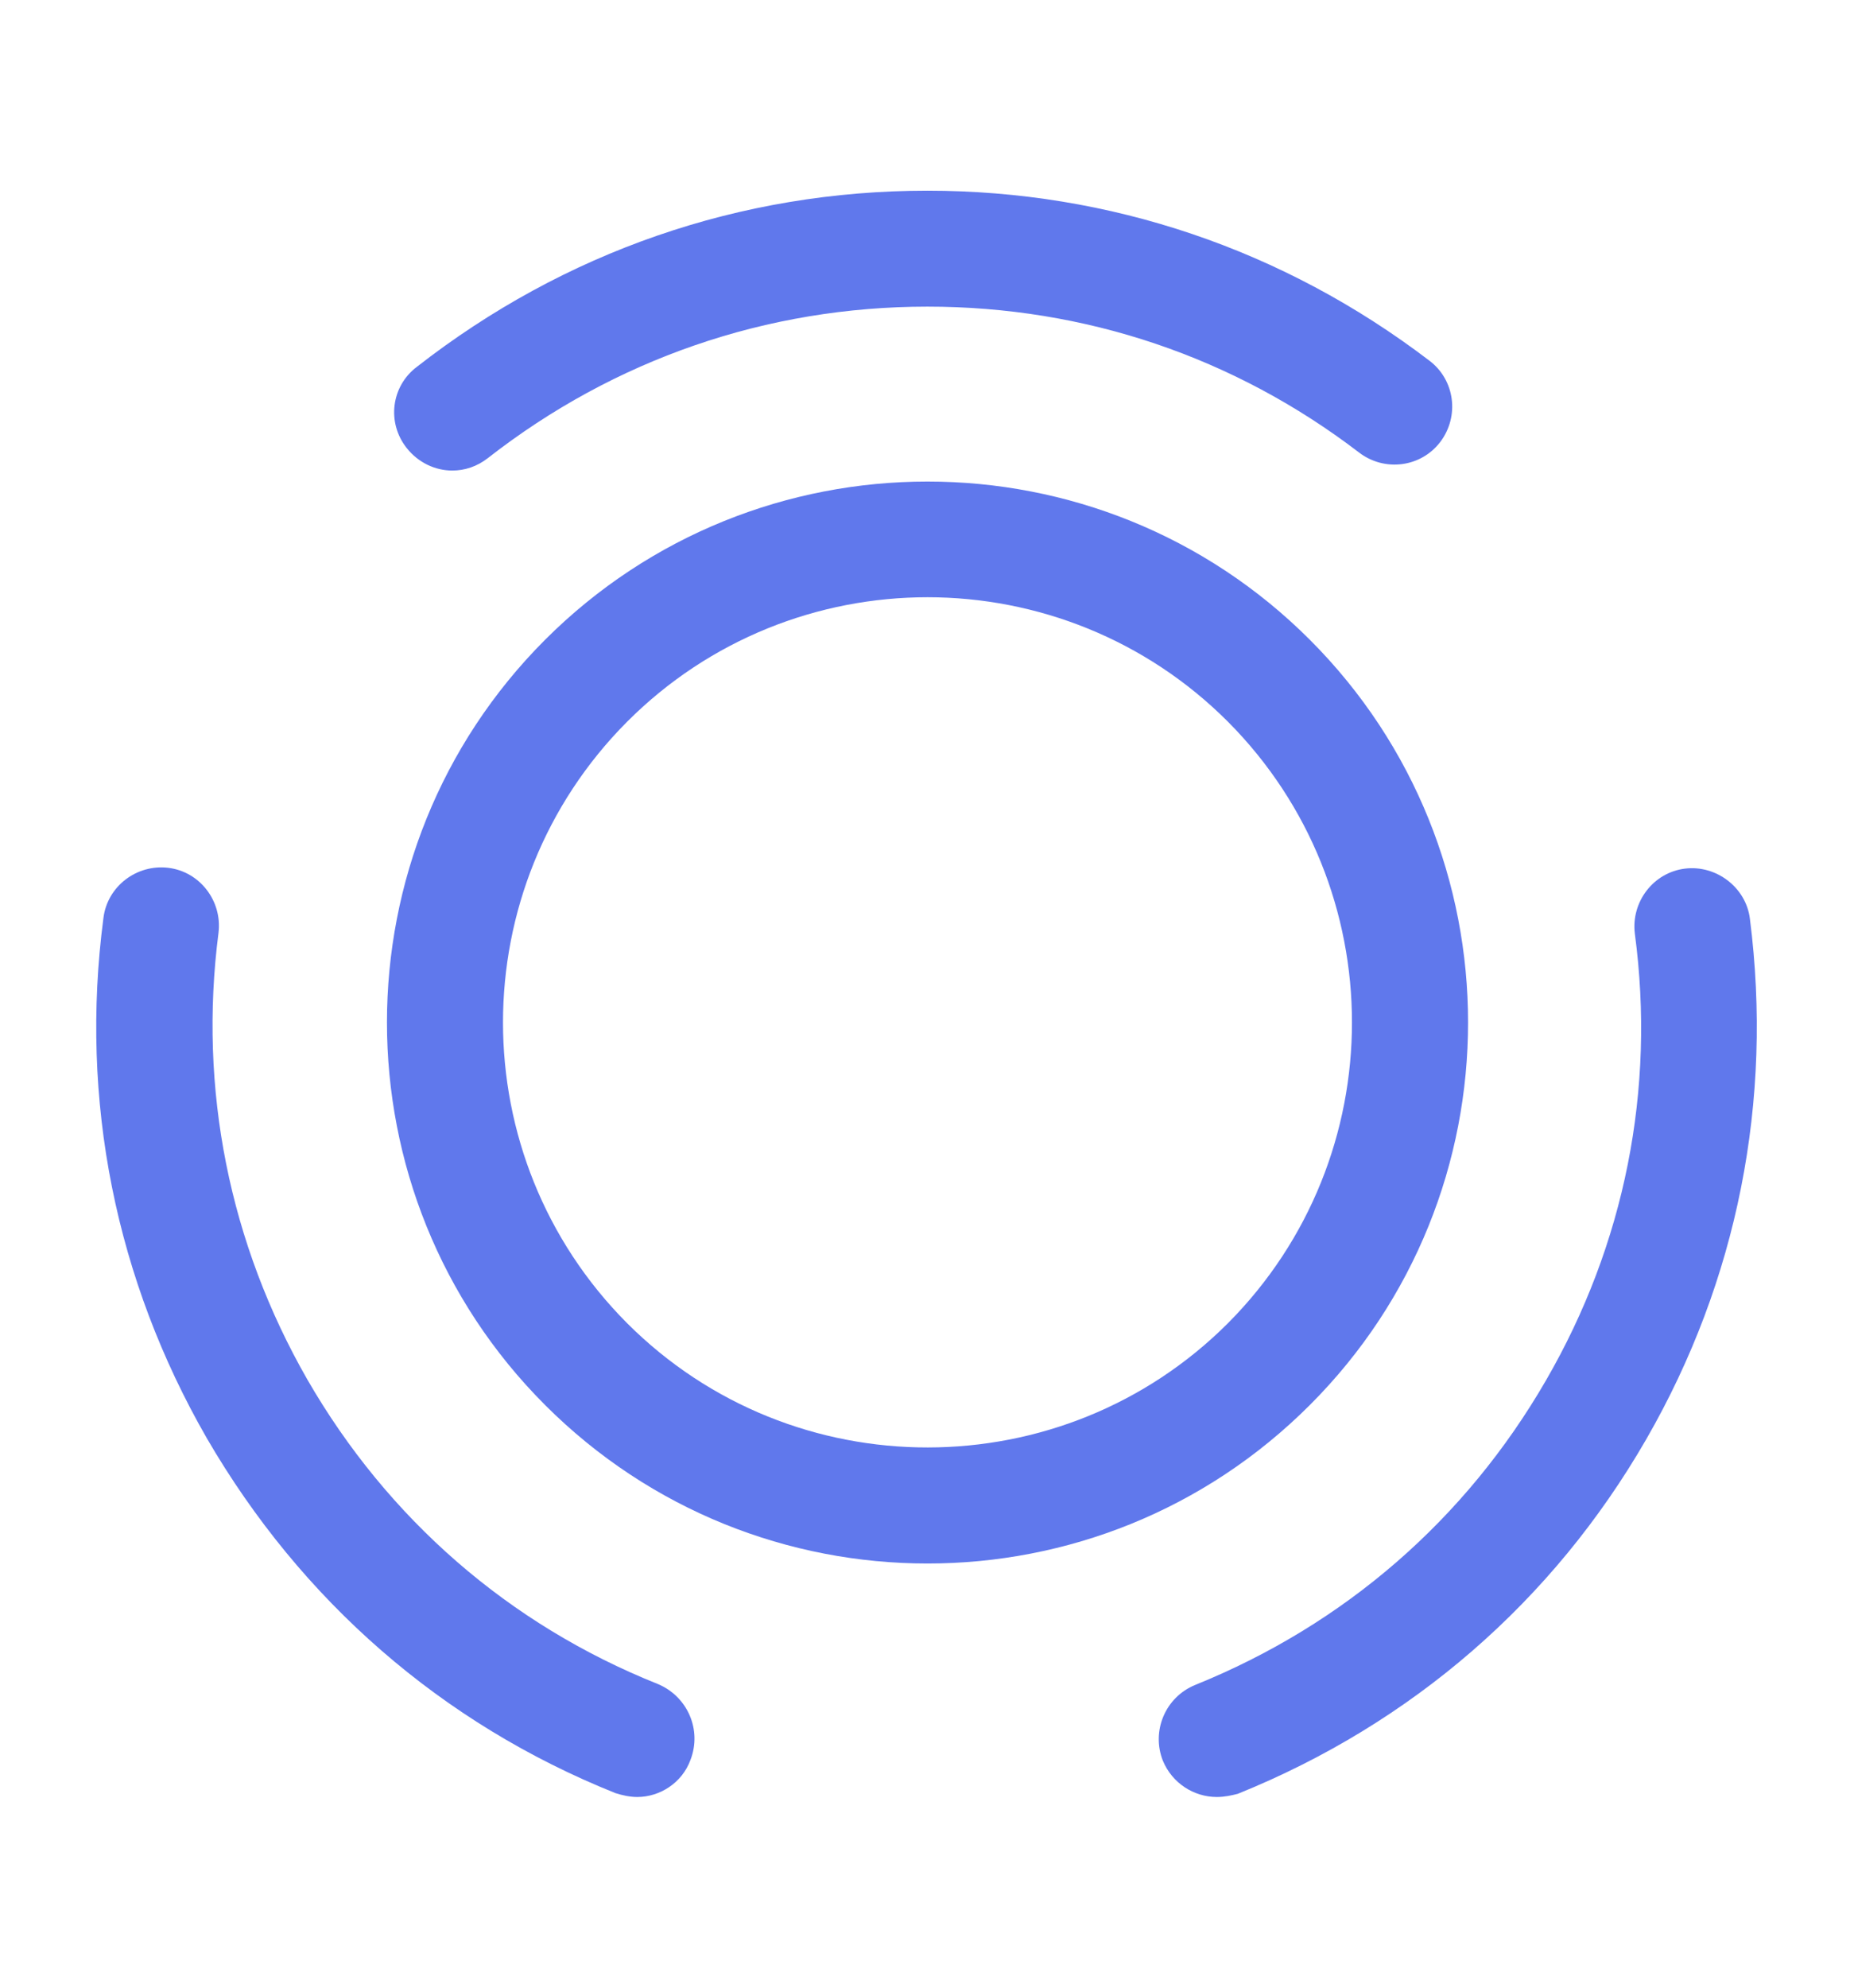 <svg width="14" height="15" viewBox="0 0 14 15" fill="none" xmlns="http://www.w3.org/2000/svg">
<g id="vuesax/outline/story">
<g id="story">
<path id="Vector" d="M7.004 11.799C5.96 11.799 4.915 11.402 4.116 10.603C2.524 9.011 2.524 6.421 4.116 4.828C5.709 3.236 8.299 3.236 9.891 4.828C11.484 6.421 11.484 9.011 9.891 10.603C9.092 11.402 8.048 11.799 7.004 11.799ZM7.004 4.507C6.181 4.507 5.359 4.822 4.735 5.447C3.486 6.701 3.486 8.731 4.735 9.985C5.989 11.239 8.025 11.233 9.273 9.985C10.521 8.731 10.521 6.701 9.273 5.447C8.649 4.822 7.826 4.507 7.004 4.507Z" fill="#6078EC"/>
<path id="Vector_2" d="M4.812 13.561C4.759 13.561 4.701 13.549 4.648 13.532C3.336 13.007 2.274 12.079 1.562 10.854C0.874 9.658 0.6 8.305 0.781 6.928C0.81 6.689 1.032 6.52 1.271 6.549C1.51 6.578 1.679 6.8 1.65 7.039C1.498 8.218 1.732 9.384 2.321 10.411C2.927 11.461 3.843 12.26 4.969 12.709C5.191 12.803 5.302 13.053 5.214 13.281C5.15 13.456 4.981 13.561 4.812 13.561Z" fill="#6078EC"/>
<path id="Vector_3" d="M3.415 3.551C3.287 3.551 3.159 3.492 3.071 3.381C2.919 3.189 2.954 2.915 3.147 2.769C4.261 1.9 5.591 1.439 7.003 1.439C8.379 1.439 9.692 1.882 10.794 2.722C10.987 2.868 11.022 3.142 10.876 3.335C10.73 3.527 10.456 3.562 10.264 3.416C9.319 2.693 8.193 2.314 7.003 2.314C5.789 2.314 4.64 2.711 3.684 3.457C3.602 3.521 3.509 3.551 3.415 3.551Z" fill="#6078EC"/>
<path id="Vector_4" d="M9.189 13.561C9.014 13.561 8.851 13.456 8.781 13.287C8.693 13.065 8.798 12.808 9.026 12.715C10.152 12.26 11.067 11.467 11.674 10.417C12.269 9.39 12.502 8.223 12.345 7.045C12.316 6.806 12.485 6.584 12.724 6.555C12.957 6.526 13.185 6.695 13.214 6.934C13.389 8.305 13.121 9.664 12.432 10.86C11.726 12.085 10.659 13.007 9.347 13.537C9.3 13.549 9.247 13.561 9.189 13.561Z" fill="#6078EC"/>
</g>
</g>
</svg>
